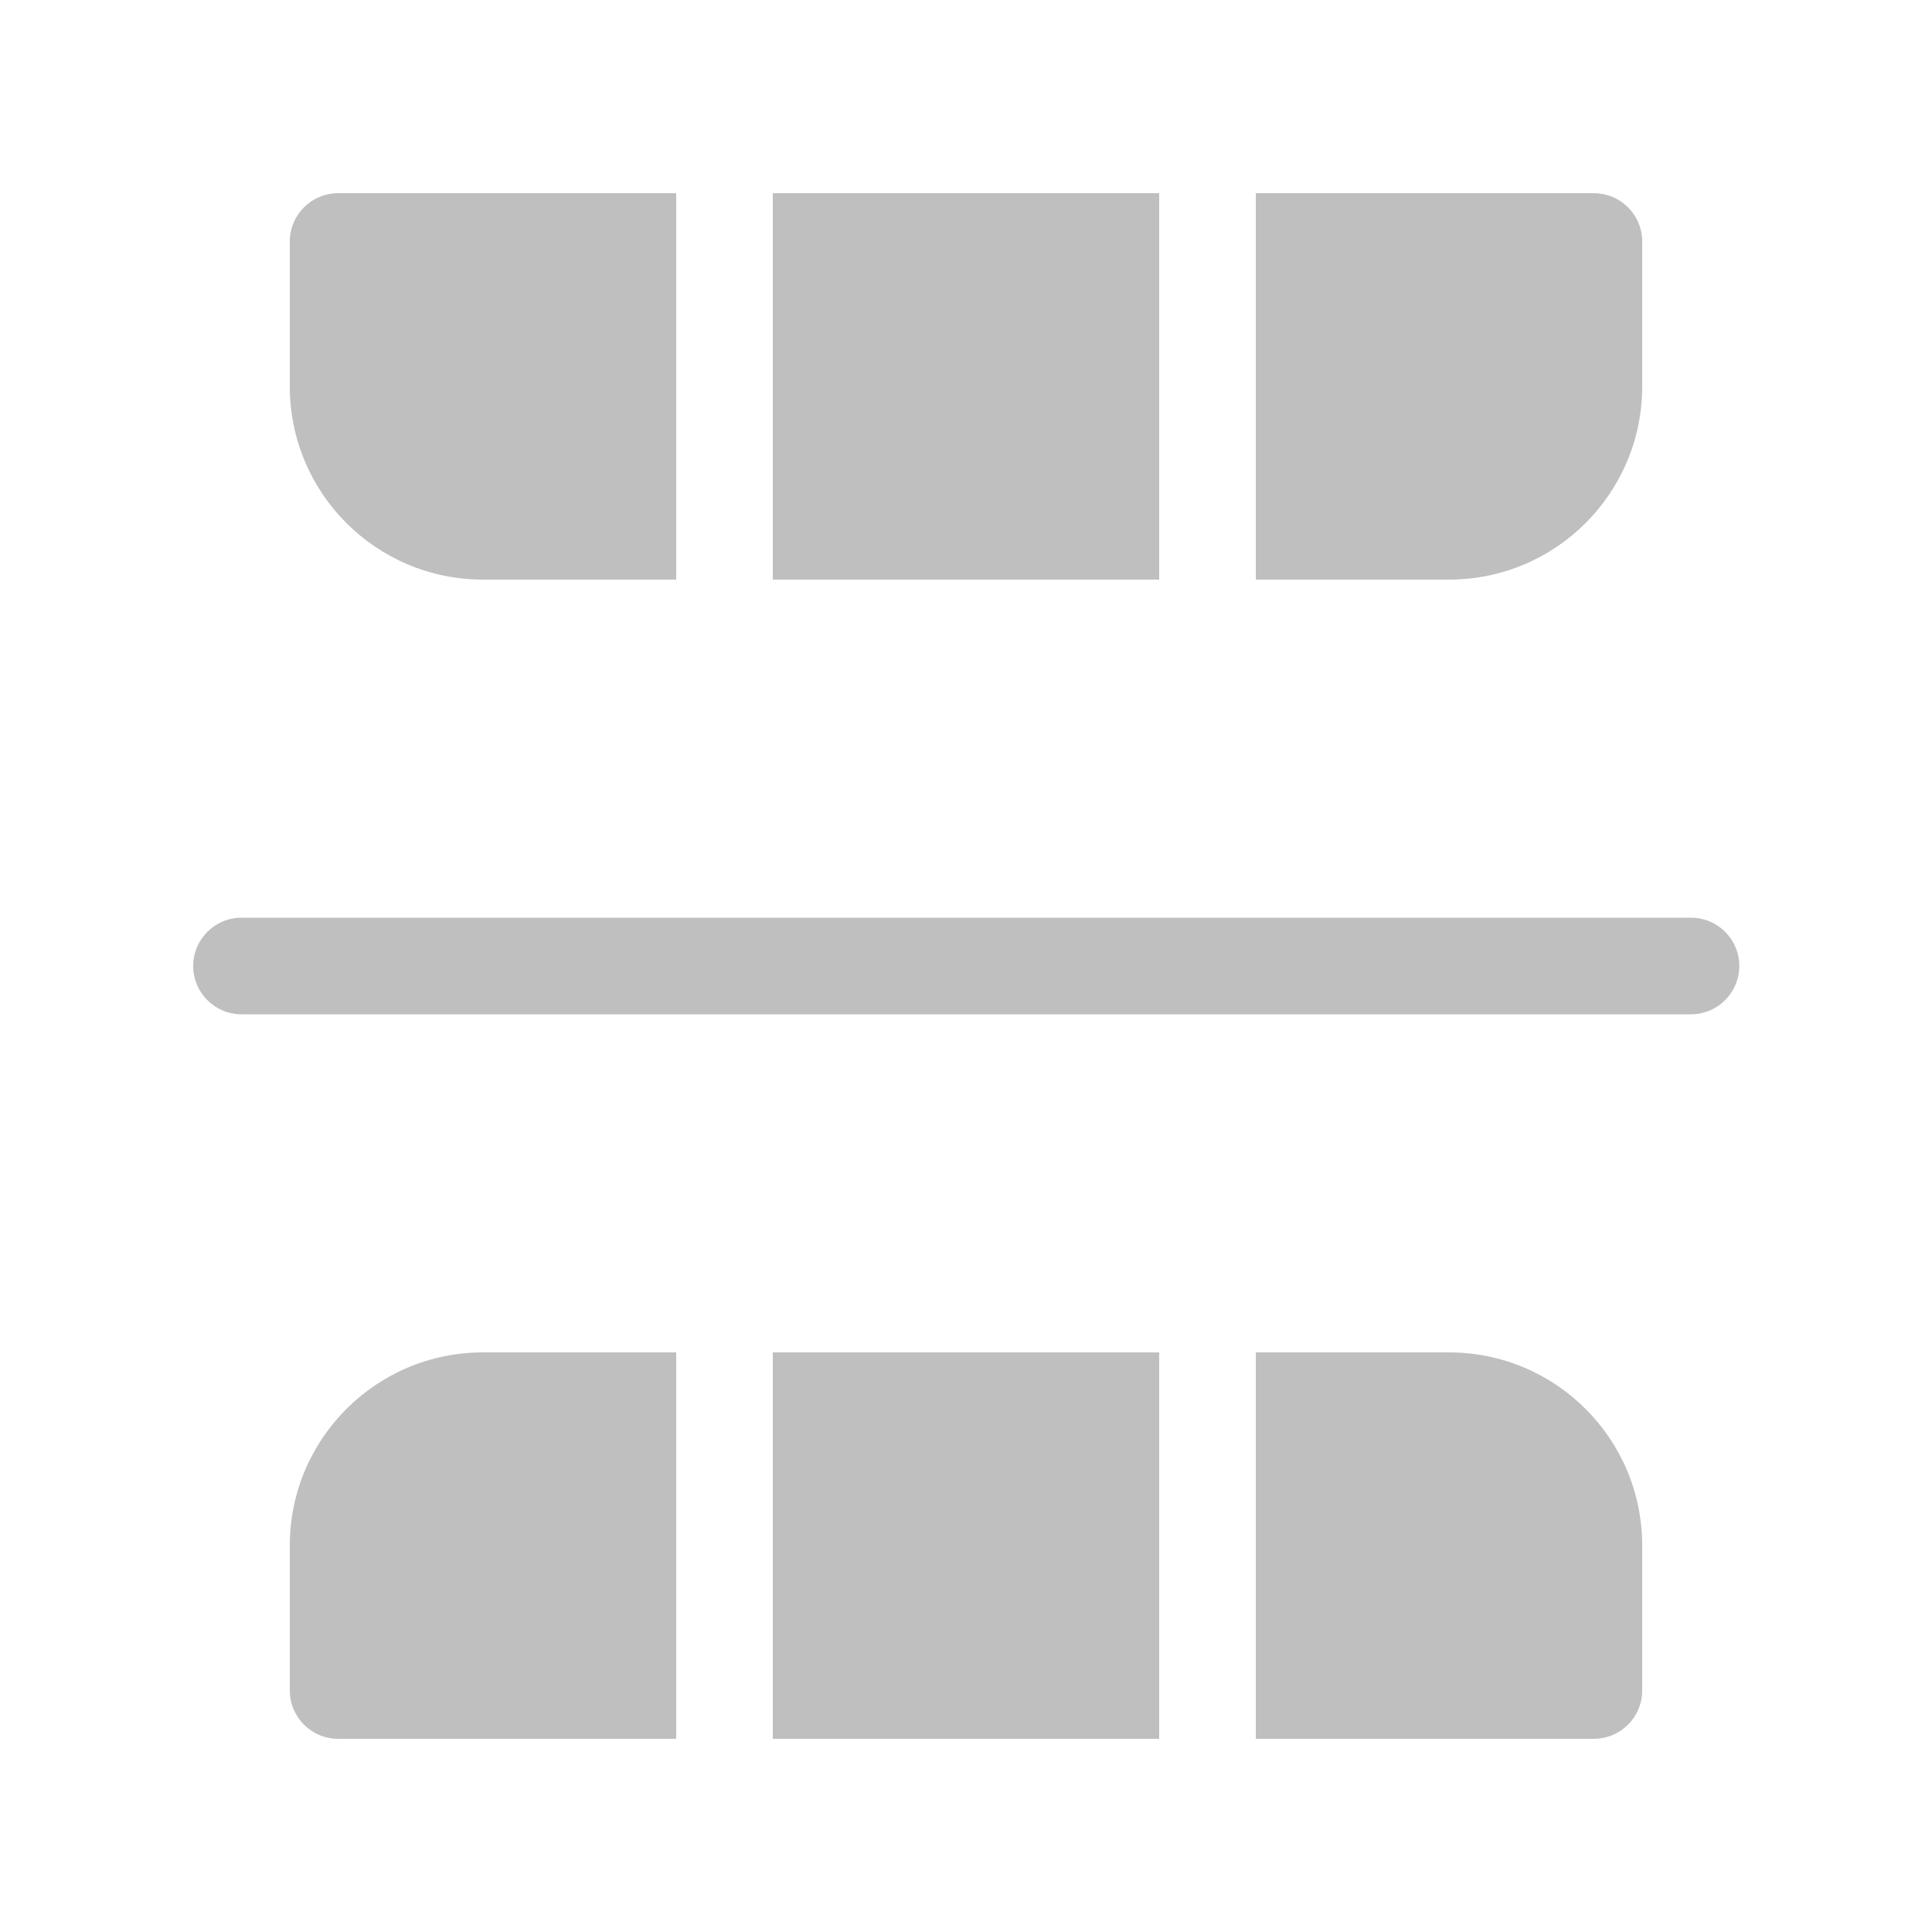 <svg width="512" height="512" viewBox="0 0 20 20" fill="none" xmlns="http://www.w3.org/2000/svg"><path d="M8 6L12 6V2H8L8 6ZM7 2H3.5C3.224 2 3 2.224 3 2.5V4C3 5.105 3.895 6 5 6H7L7 2ZM13 6H15C16.105 6 17 5.105 17 4V2.5C17 2.224 16.776 2 16.5 2H13V6ZM17 17.5C17 17.776 16.776 18 16.5 18H13V14H15C16.105 14 17 14.895 17 16V17.5ZM12 14V18H8V14L12 14ZM3.5 18H7V14H5C3.895 14 3 14.895 3 16L3 17.5C3 17.776 3.224 18 3.5 18ZM2.5 9.5H17.505C17.784 9.5 18.008 9.727 18.005 10.005C18.002 10.279 17.779 10.5 17.505 10.5H2.5C2.224 10.5 2 10.276 2 10C2 9.724 2.224 9.5 2.5 9.5Z" fill="#bfbfbf"/></svg>